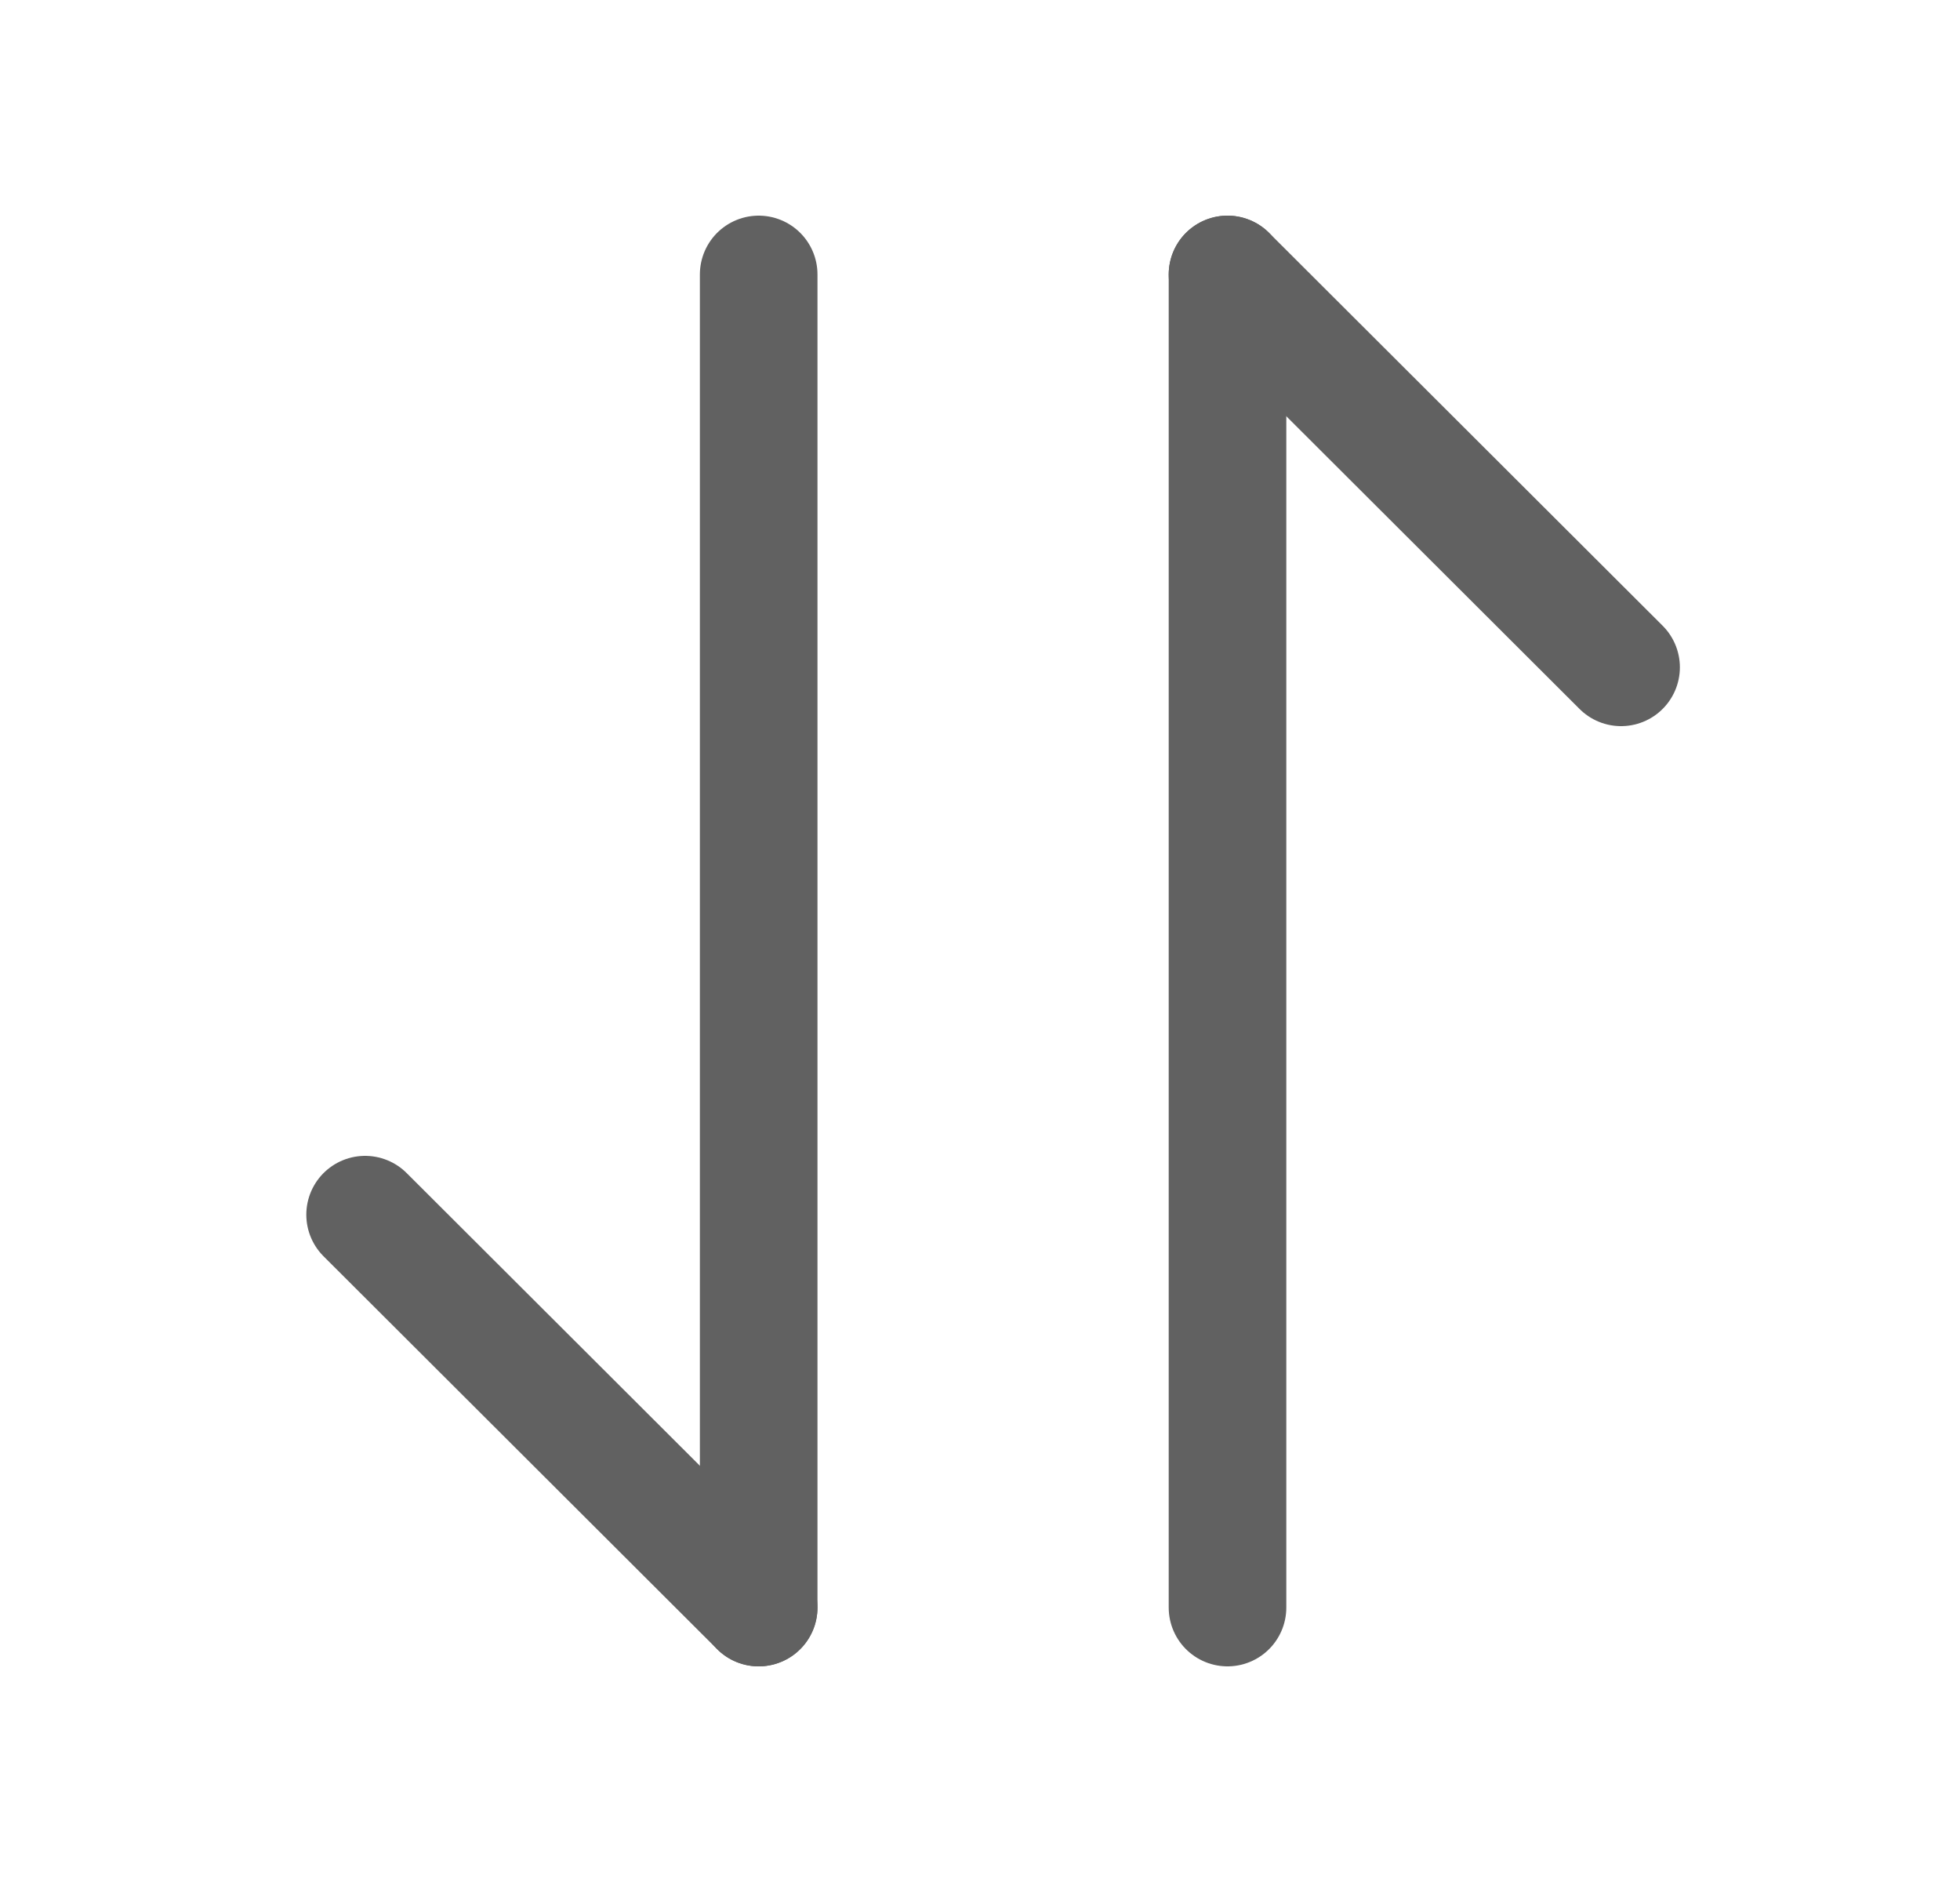 <svg width="25" height="24" viewBox="0 0 25 24" fill="none" xmlns="http://www.w3.org/2000/svg">
<path d="M9.677 20.5L4.657 15.49" stroke="#616161" stroke-width="1.5" stroke-miterlimit="10" stroke-linecap="round" stroke-linejoin="round"/>
<path d="M9.677 3.5V20.5" stroke="#616161" stroke-width="1.5" stroke-miterlimit="10" stroke-linecap="round" stroke-linejoin="round"/>
<path d="M15.657 3.5L20.677 8.51" stroke="#616161" stroke-width="1.5" stroke-miterlimit="10" stroke-linecap="round" stroke-linejoin="round"/>
<path d="M15.657 20.5V3.5" stroke="#616161" stroke-width="1.5" stroke-miterlimit="10" stroke-linecap="round" stroke-linejoin="round"/>
</svg>
